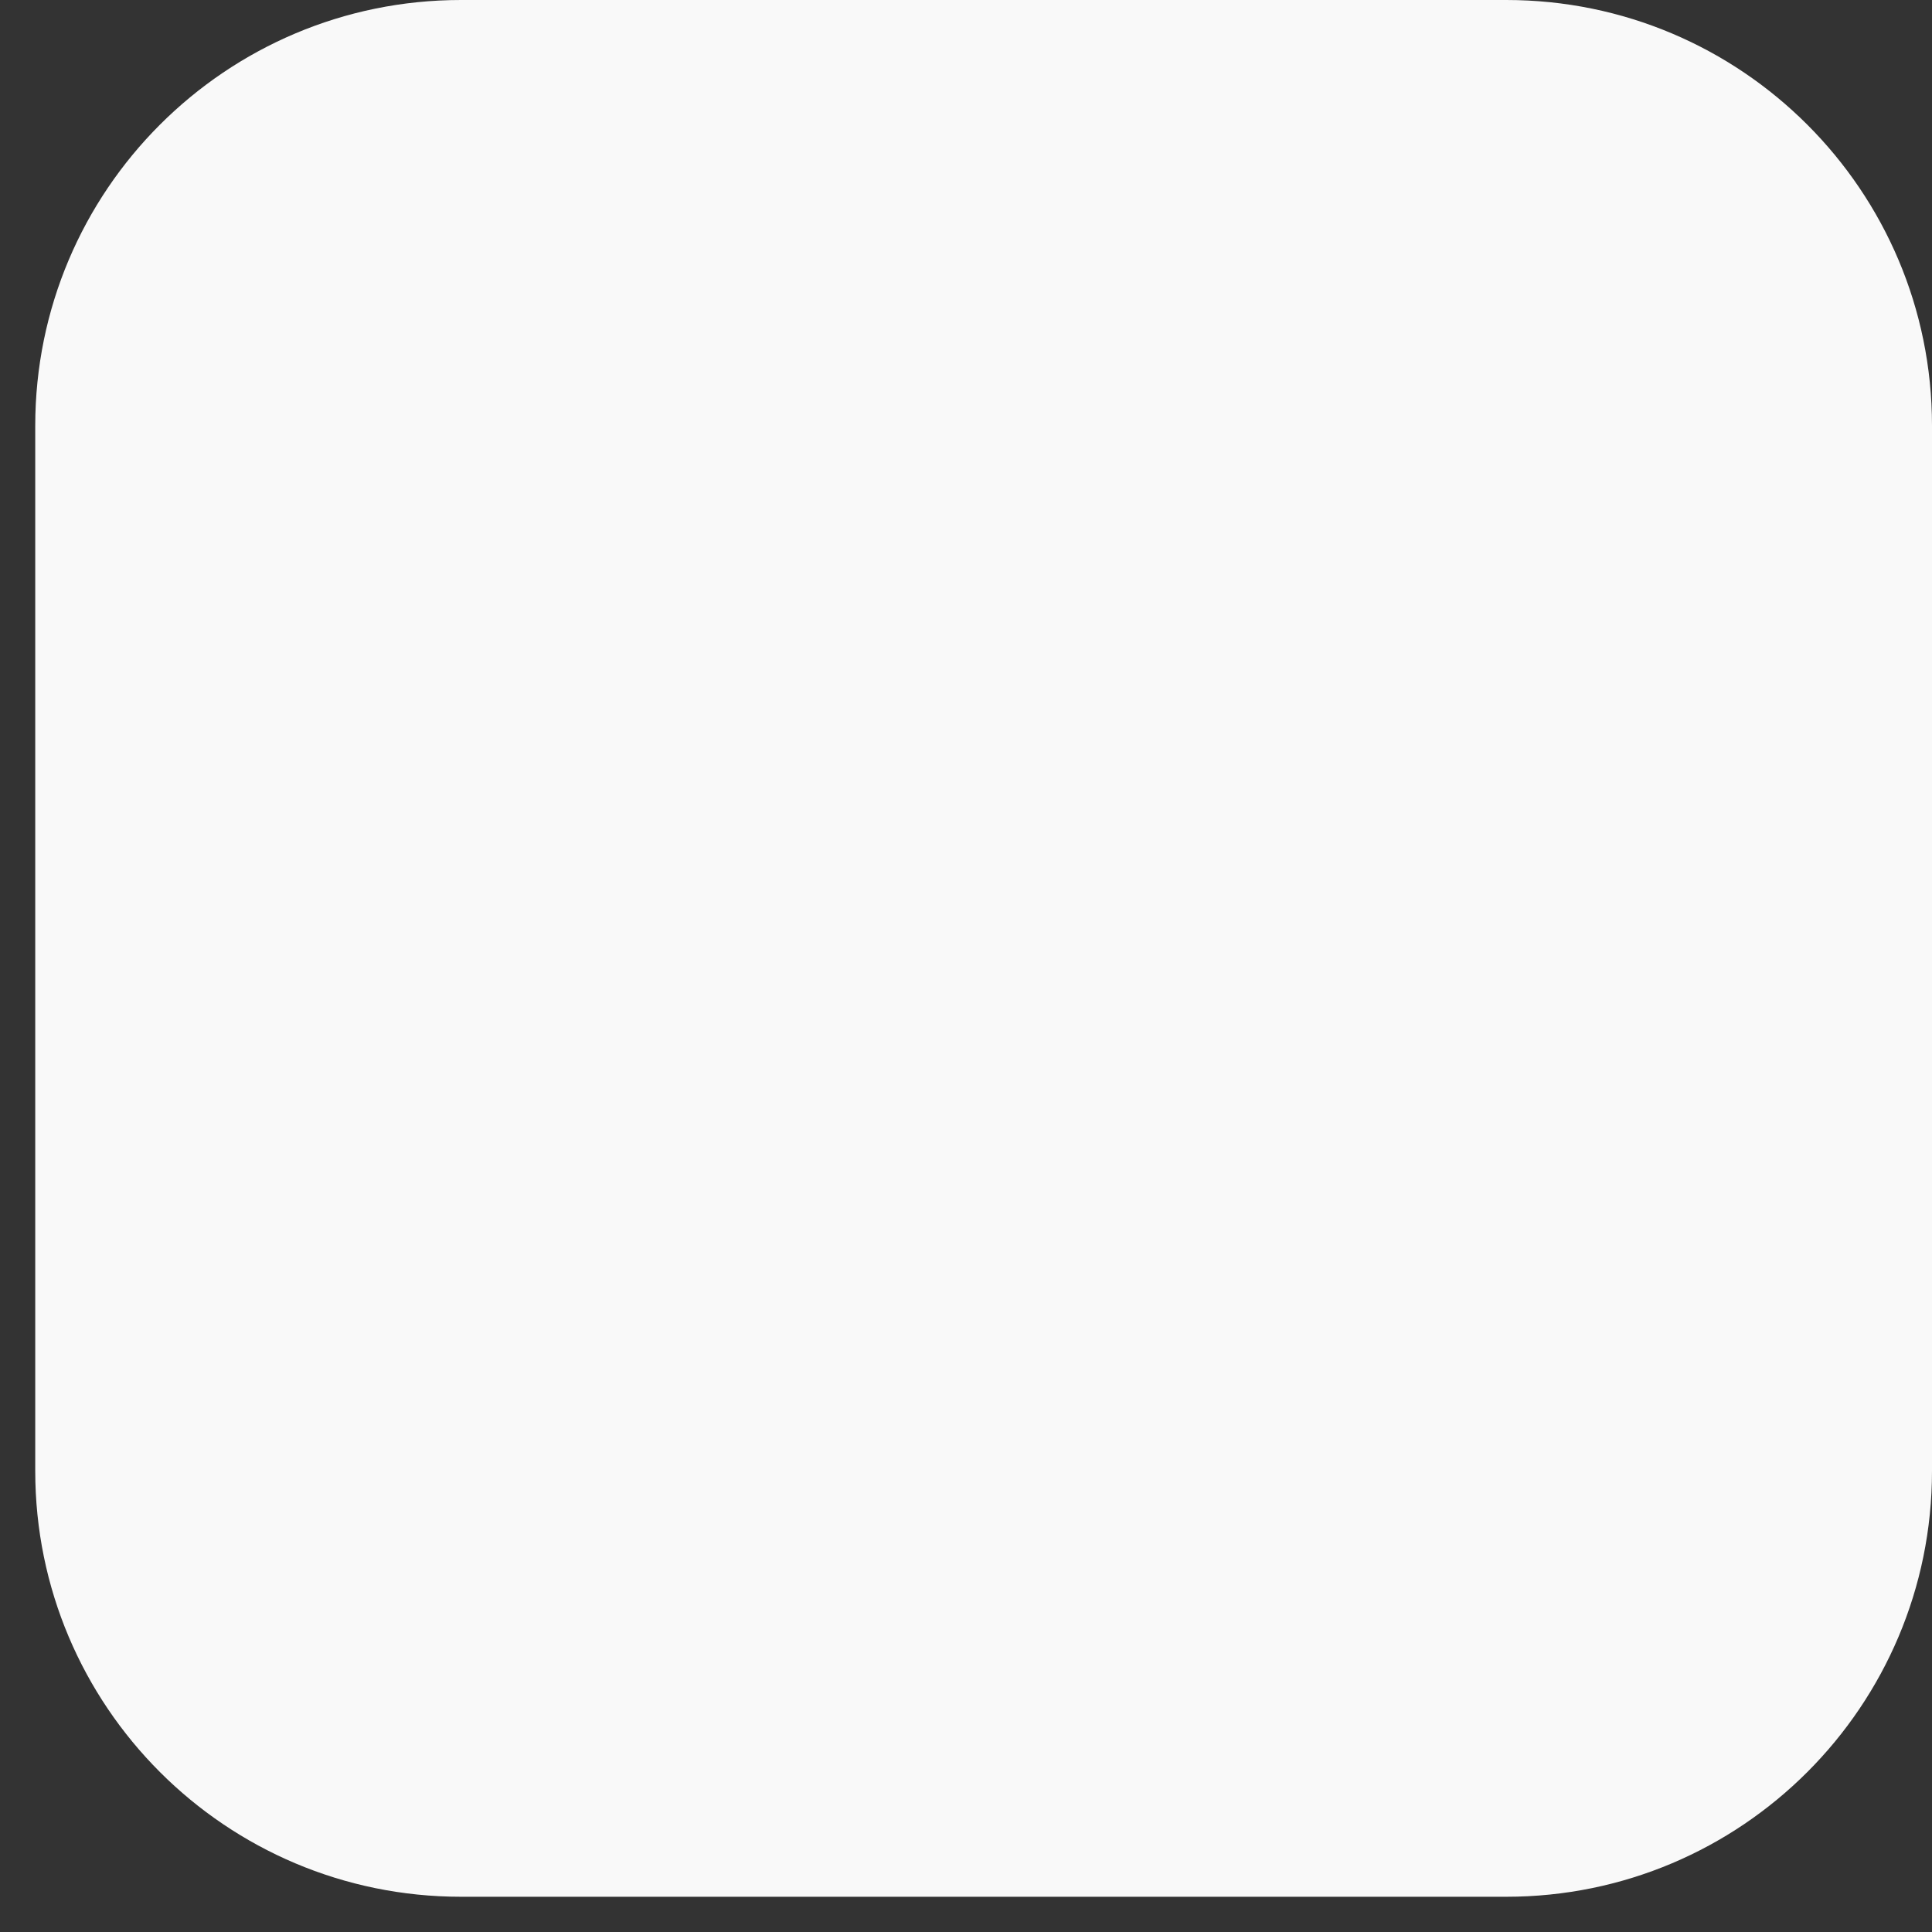 <svg width="29" height="29" viewBox="0 0 29 29" fill="none" xmlns="http://www.w3.org/2000/svg">
<rect x="0" y="0" width="29" height="29" fill="#333333" stroke="none"/>
<path d="M22.61 0H6.92C3.39 0 0.529 2.861 0.529 6.39V22.08C0.529 25.61 3.39 28.471 6.92 28.471H22.61C26.139 28.471 29 25.61 29 22.08V6.39C29 2.861 26.139 0 22.61 0Z" fill="#F9F9F9"/>
</svg>
